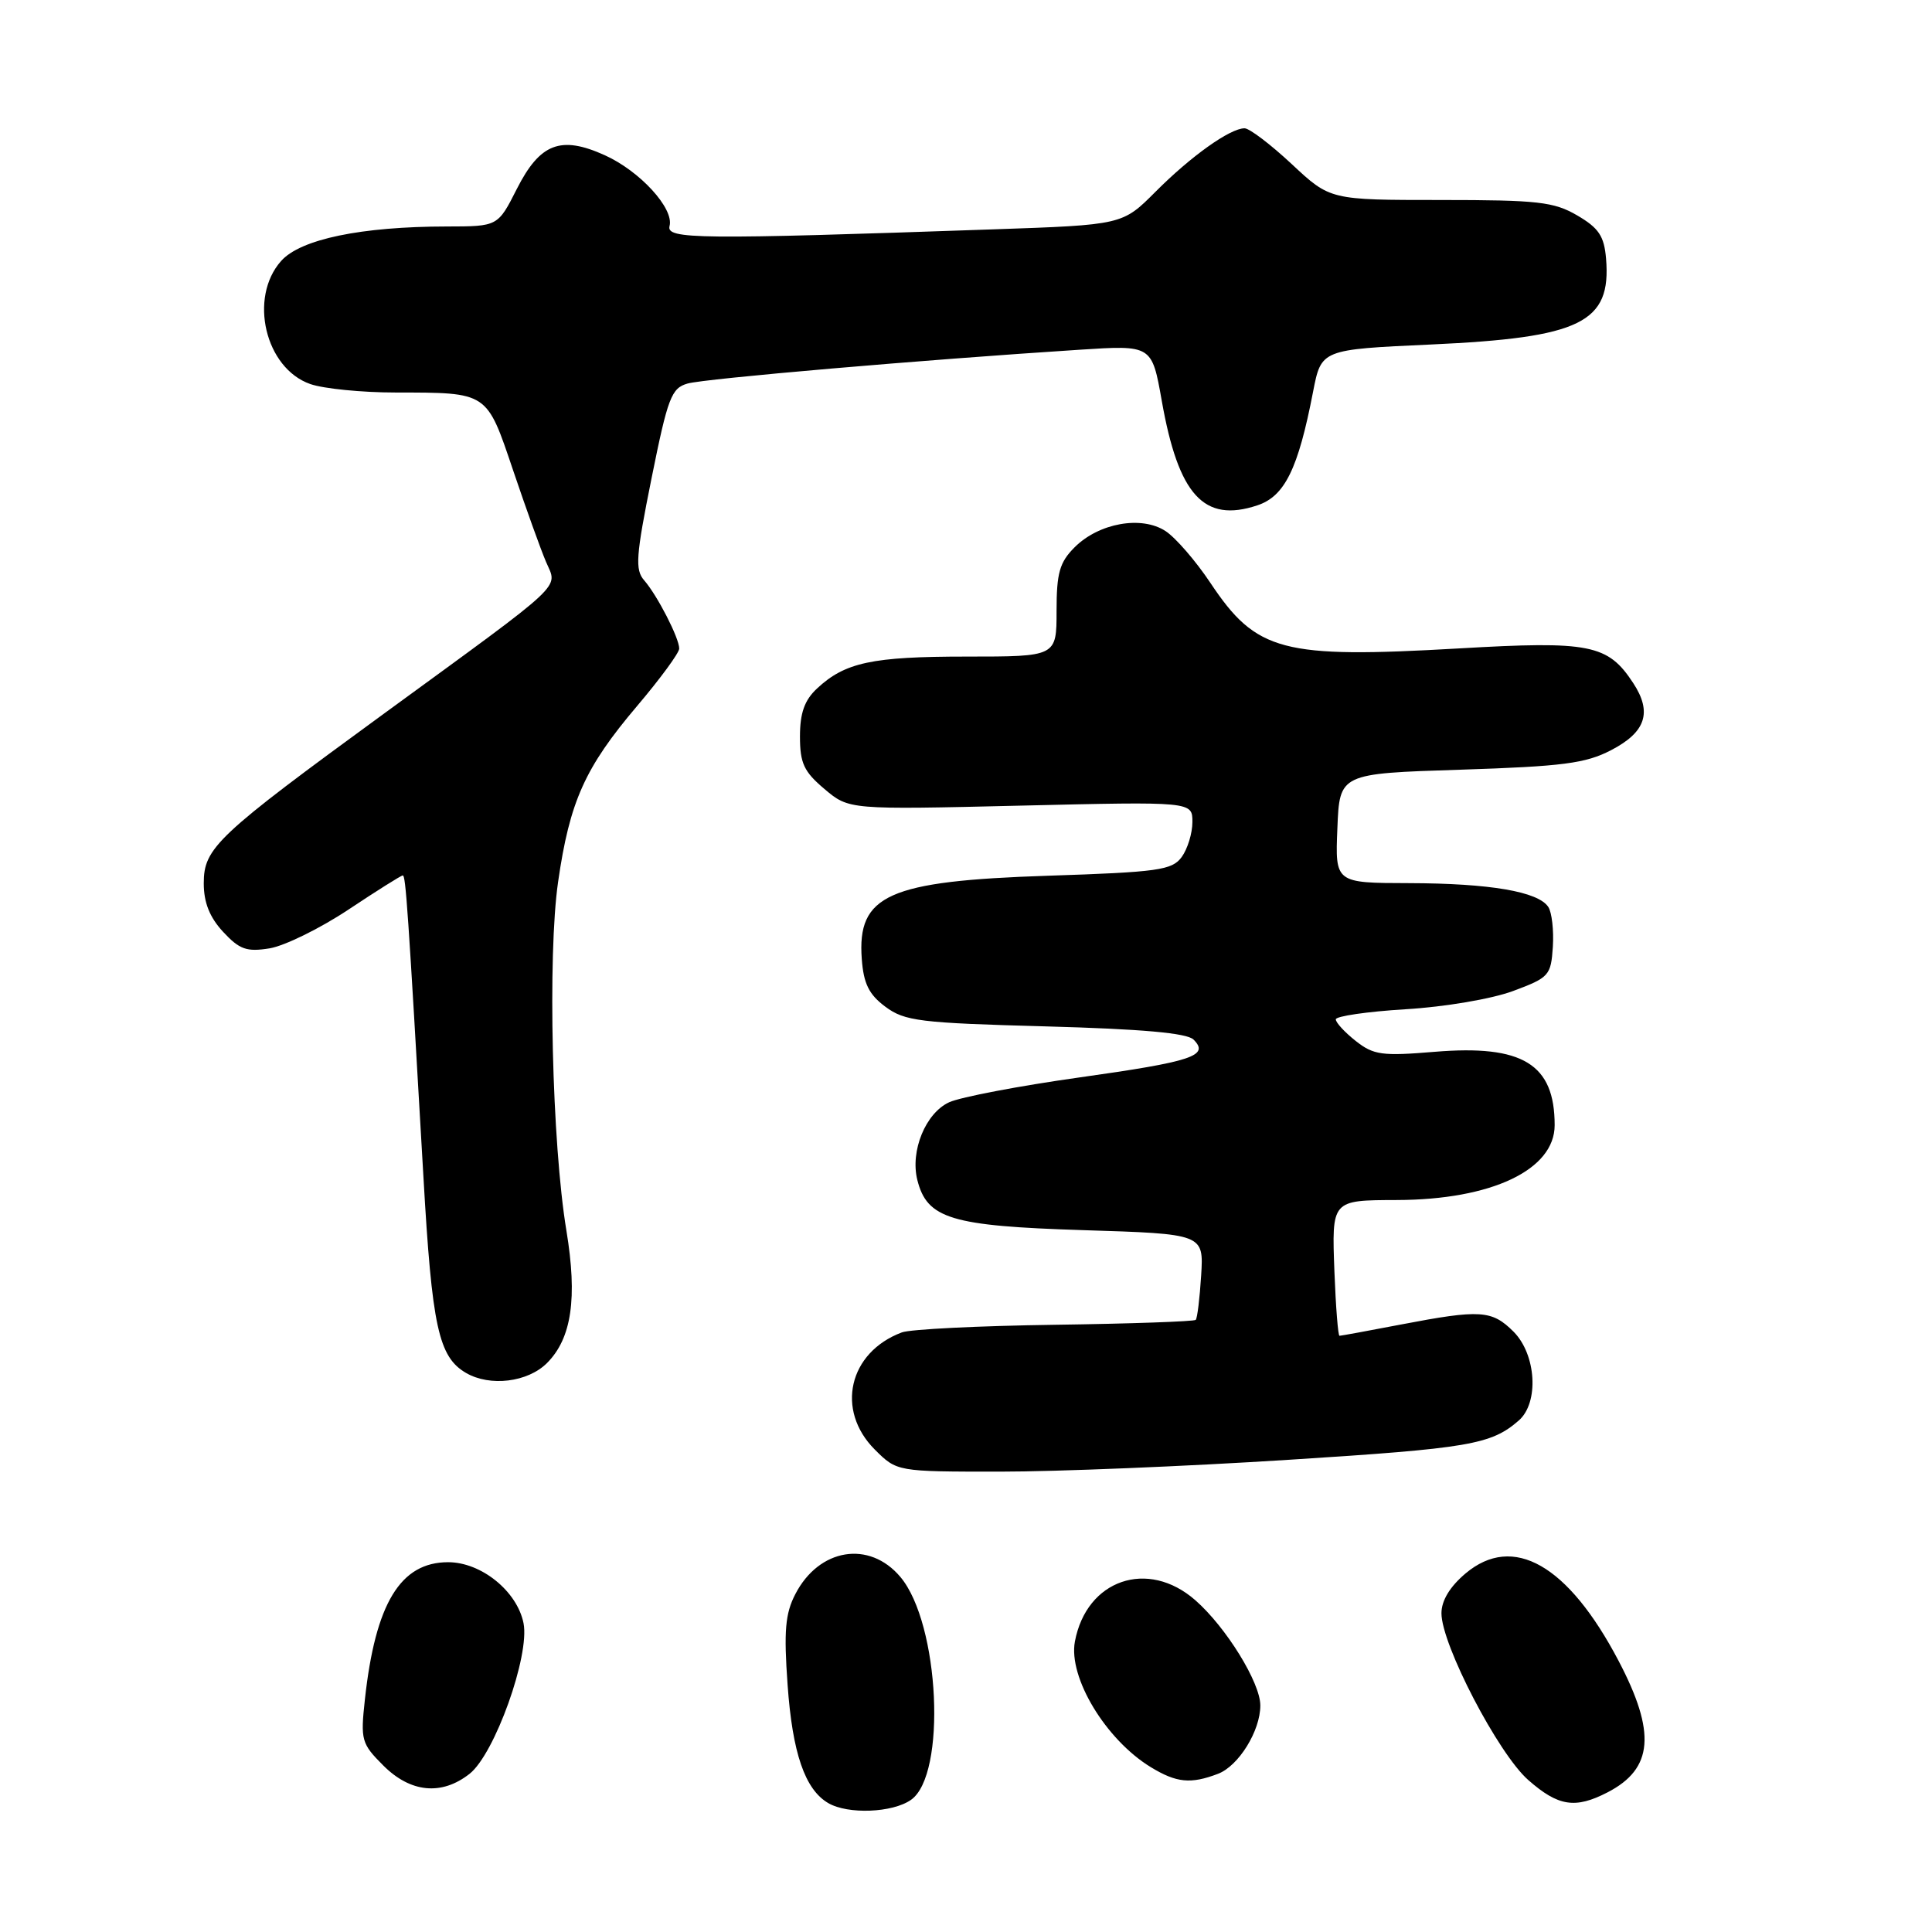 <?xml version="1.0" encoding="UTF-8" standalone="no"?>
<!DOCTYPE svg PUBLIC "-//W3C//DTD SVG 1.1//EN" "http://www.w3.org/Graphics/SVG/1.1/DTD/svg11.dtd" >
<svg xmlns="http://www.w3.org/2000/svg" xmlns:xlink="http://www.w3.org/1999/xlink" version="1.1" viewBox="0 0 256 256">
 <g >
 <path fill="currentColor"
d=" M 120.71 238.49 C 125.46 235.17 124.51 215.14 119.31 208.96 C 115.19 204.06 108.52 205.15 105.38 211.24 C 104.05 213.81 103.85 216.12 104.36 223.24 C 105.00 232.29 106.66 237.12 109.75 238.92 C 112.36 240.44 118.26 240.21 120.71 238.49 Z  M 213.02 237.49 C 219.07 234.36 219.46 229.57 214.46 220.05 C 207.77 207.33 200.50 203.18 194.19 208.49 C 192.12 210.24 191.00 212.08 191.00 213.77 C 191.00 217.91 198.53 232.38 202.50 235.86 C 206.48 239.36 208.73 239.71 213.02 237.49 Z  M 62.22 235.04 C 65.55 232.42 70.22 219.37 69.37 215.08 C 68.52 210.84 63.77 207.00 59.38 207.00 C 53.05 207.00 49.74 212.46 48.35 225.19 C 47.76 230.58 47.89 231.04 50.79 233.94 C 54.40 237.55 58.52 237.95 62.22 235.04 Z  M 161.39 235.04 C 164.12 234.00 167.00 229.36 167.00 225.98 C 167.00 222.96 162.47 215.62 158.39 212.04 C 152.10 206.52 143.97 209.30 142.43 217.51 C 141.54 222.27 146.52 230.52 152.49 234.16 C 155.89 236.23 157.77 236.42 161.39 235.04 Z  M 170.76 193.43 C 194.70 191.91 197.58 191.42 201.25 188.22 C 203.95 185.86 203.57 179.48 200.55 176.45 C 197.68 173.59 196.17 173.49 185.66 175.50 C 181.35 176.33 177.67 177.00 177.49 177.00 C 177.30 177.00 177.00 173.20 176.82 168.55 C 176.46 158.98 176.41 159.04 185.08 159.01 C 197.64 158.98 206.00 155.01 206.00 149.09 C 206.00 140.99 201.76 138.40 190.10 139.37 C 183.13 139.95 182.01 139.80 179.65 137.94 C 178.19 136.79 177.00 135.50 177.00 135.07 C 177.00 134.65 181.16 134.04 186.25 133.73 C 191.45 133.42 197.69 132.36 200.50 131.31 C 205.26 129.54 205.51 129.26 205.76 125.47 C 205.90 123.29 205.63 120.90 205.16 120.18 C 203.82 118.14 197.45 117.05 186.71 117.02 C 176.91 117.00 176.91 117.00 177.21 109.75 C 177.50 102.50 177.50 102.50 193.50 101.99 C 207.11 101.55 210.10 101.16 213.50 99.39 C 218.08 97.01 218.95 94.38 216.41 90.51 C 213.05 85.38 210.68 84.91 193.30 85.92 C 169.87 87.27 166.48 86.38 160.38 77.23 C 158.45 74.33 155.77 71.24 154.44 70.37 C 151.26 68.29 145.61 69.30 142.39 72.52 C 140.40 74.51 140.00 75.91 140.00 80.95 C 140.00 87.00 140.00 87.00 128.07 87.00 C 115.54 87.00 111.96 87.77 108.25 91.24 C 106.60 92.78 106.00 94.48 106.00 97.59 C 106.00 101.14 106.53 102.26 109.25 104.55 C 112.49 107.29 112.49 107.29 135.25 106.75 C 158.00 106.21 158.00 106.21 158.00 108.92 C 158.00 110.40 157.36 112.49 156.58 113.56 C 155.31 115.30 153.49 115.56 138.83 116.04 C 117.68 116.74 113.56 118.58 114.19 127.08 C 114.43 130.34 115.14 131.78 117.32 133.40 C 119.88 135.30 121.85 135.55 138.52 136.00 C 151.31 136.35 157.28 136.88 158.15 137.75 C 160.30 139.90 158.02 140.66 143.00 142.77 C 135.03 143.89 127.28 145.37 125.78 146.05 C 122.65 147.48 120.59 152.50 121.55 156.35 C 122.84 161.49 126.02 162.45 143.50 163.00 C 159.50 163.50 159.50 163.50 159.16 169.00 C 158.97 172.03 158.65 174.68 158.44 174.89 C 158.23 175.10 149.83 175.40 139.78 175.54 C 129.72 175.68 120.60 176.13 119.50 176.55 C 112.45 179.19 110.69 186.85 115.92 192.08 C 118.85 195.00 118.85 195.00 132.49 195.00 C 139.99 195.00 157.21 194.30 170.76 193.43 Z  M 72.48 180.61 C 75.75 177.34 76.53 172.01 75.05 163.05 C 73.14 151.51 72.55 126.54 73.95 116.86 C 75.49 106.18 77.50 101.71 84.41 93.56 C 87.48 89.94 90.00 86.51 90.00 85.94 C 90.00 84.54 87.09 78.88 85.35 76.89 C 84.13 75.49 84.26 73.67 86.33 63.39 C 88.49 52.67 88.96 51.43 91.11 50.82 C 93.37 50.17 122.25 47.68 143.07 46.34 C 152.63 45.72 152.63 45.72 153.94 53.11 C 156.15 65.61 159.52 69.31 166.58 66.97 C 170.23 65.77 172.01 62.16 173.99 51.90 C 175.08 46.31 175.08 46.31 189.58 45.65 C 209.50 44.74 213.52 42.77 212.81 34.26 C 212.56 31.28 211.84 30.21 209.00 28.55 C 205.90 26.74 203.81 26.50 190.88 26.50 C 176.25 26.50 176.25 26.50 171.17 21.75 C 168.37 19.14 165.56 17.00 164.91 17.00 C 162.99 17.00 157.80 20.70 153.12 25.40 C 148.73 29.80 148.73 29.80 131.62 30.39 C 92.40 31.75 88.26 31.71 88.72 29.95 C 89.33 27.62 84.79 22.66 80.12 20.56 C 74.30 17.93 71.55 18.99 68.49 25.02 C 65.97 30.00 65.97 30.00 59.23 30.01 C 47.85 30.02 39.82 31.69 37.25 34.58 C 32.92 39.45 35.14 48.81 41.12 50.89 C 42.87 51.50 47.94 52.01 52.40 52.01 C 64.72 52.03 64.45 51.85 68.00 62.35 C 69.70 67.38 71.66 72.84 72.36 74.47 C 73.89 78.06 75.31 76.73 51.00 94.47 C 28.68 110.76 27.00 112.34 27.00 117.05 C 27.00 119.59 27.78 121.55 29.56 123.47 C 31.74 125.82 32.68 126.15 35.73 125.66 C 37.71 125.33 42.40 123.03 46.15 120.54 C 49.91 118.04 53.15 116.00 53.37 116.00 C 53.76 116.00 54.05 120.14 56.11 156.00 C 57.24 175.80 58.11 179.80 61.75 181.92 C 64.93 183.77 69.93 183.16 72.48 180.61 Z "/>
</g>
</svg>